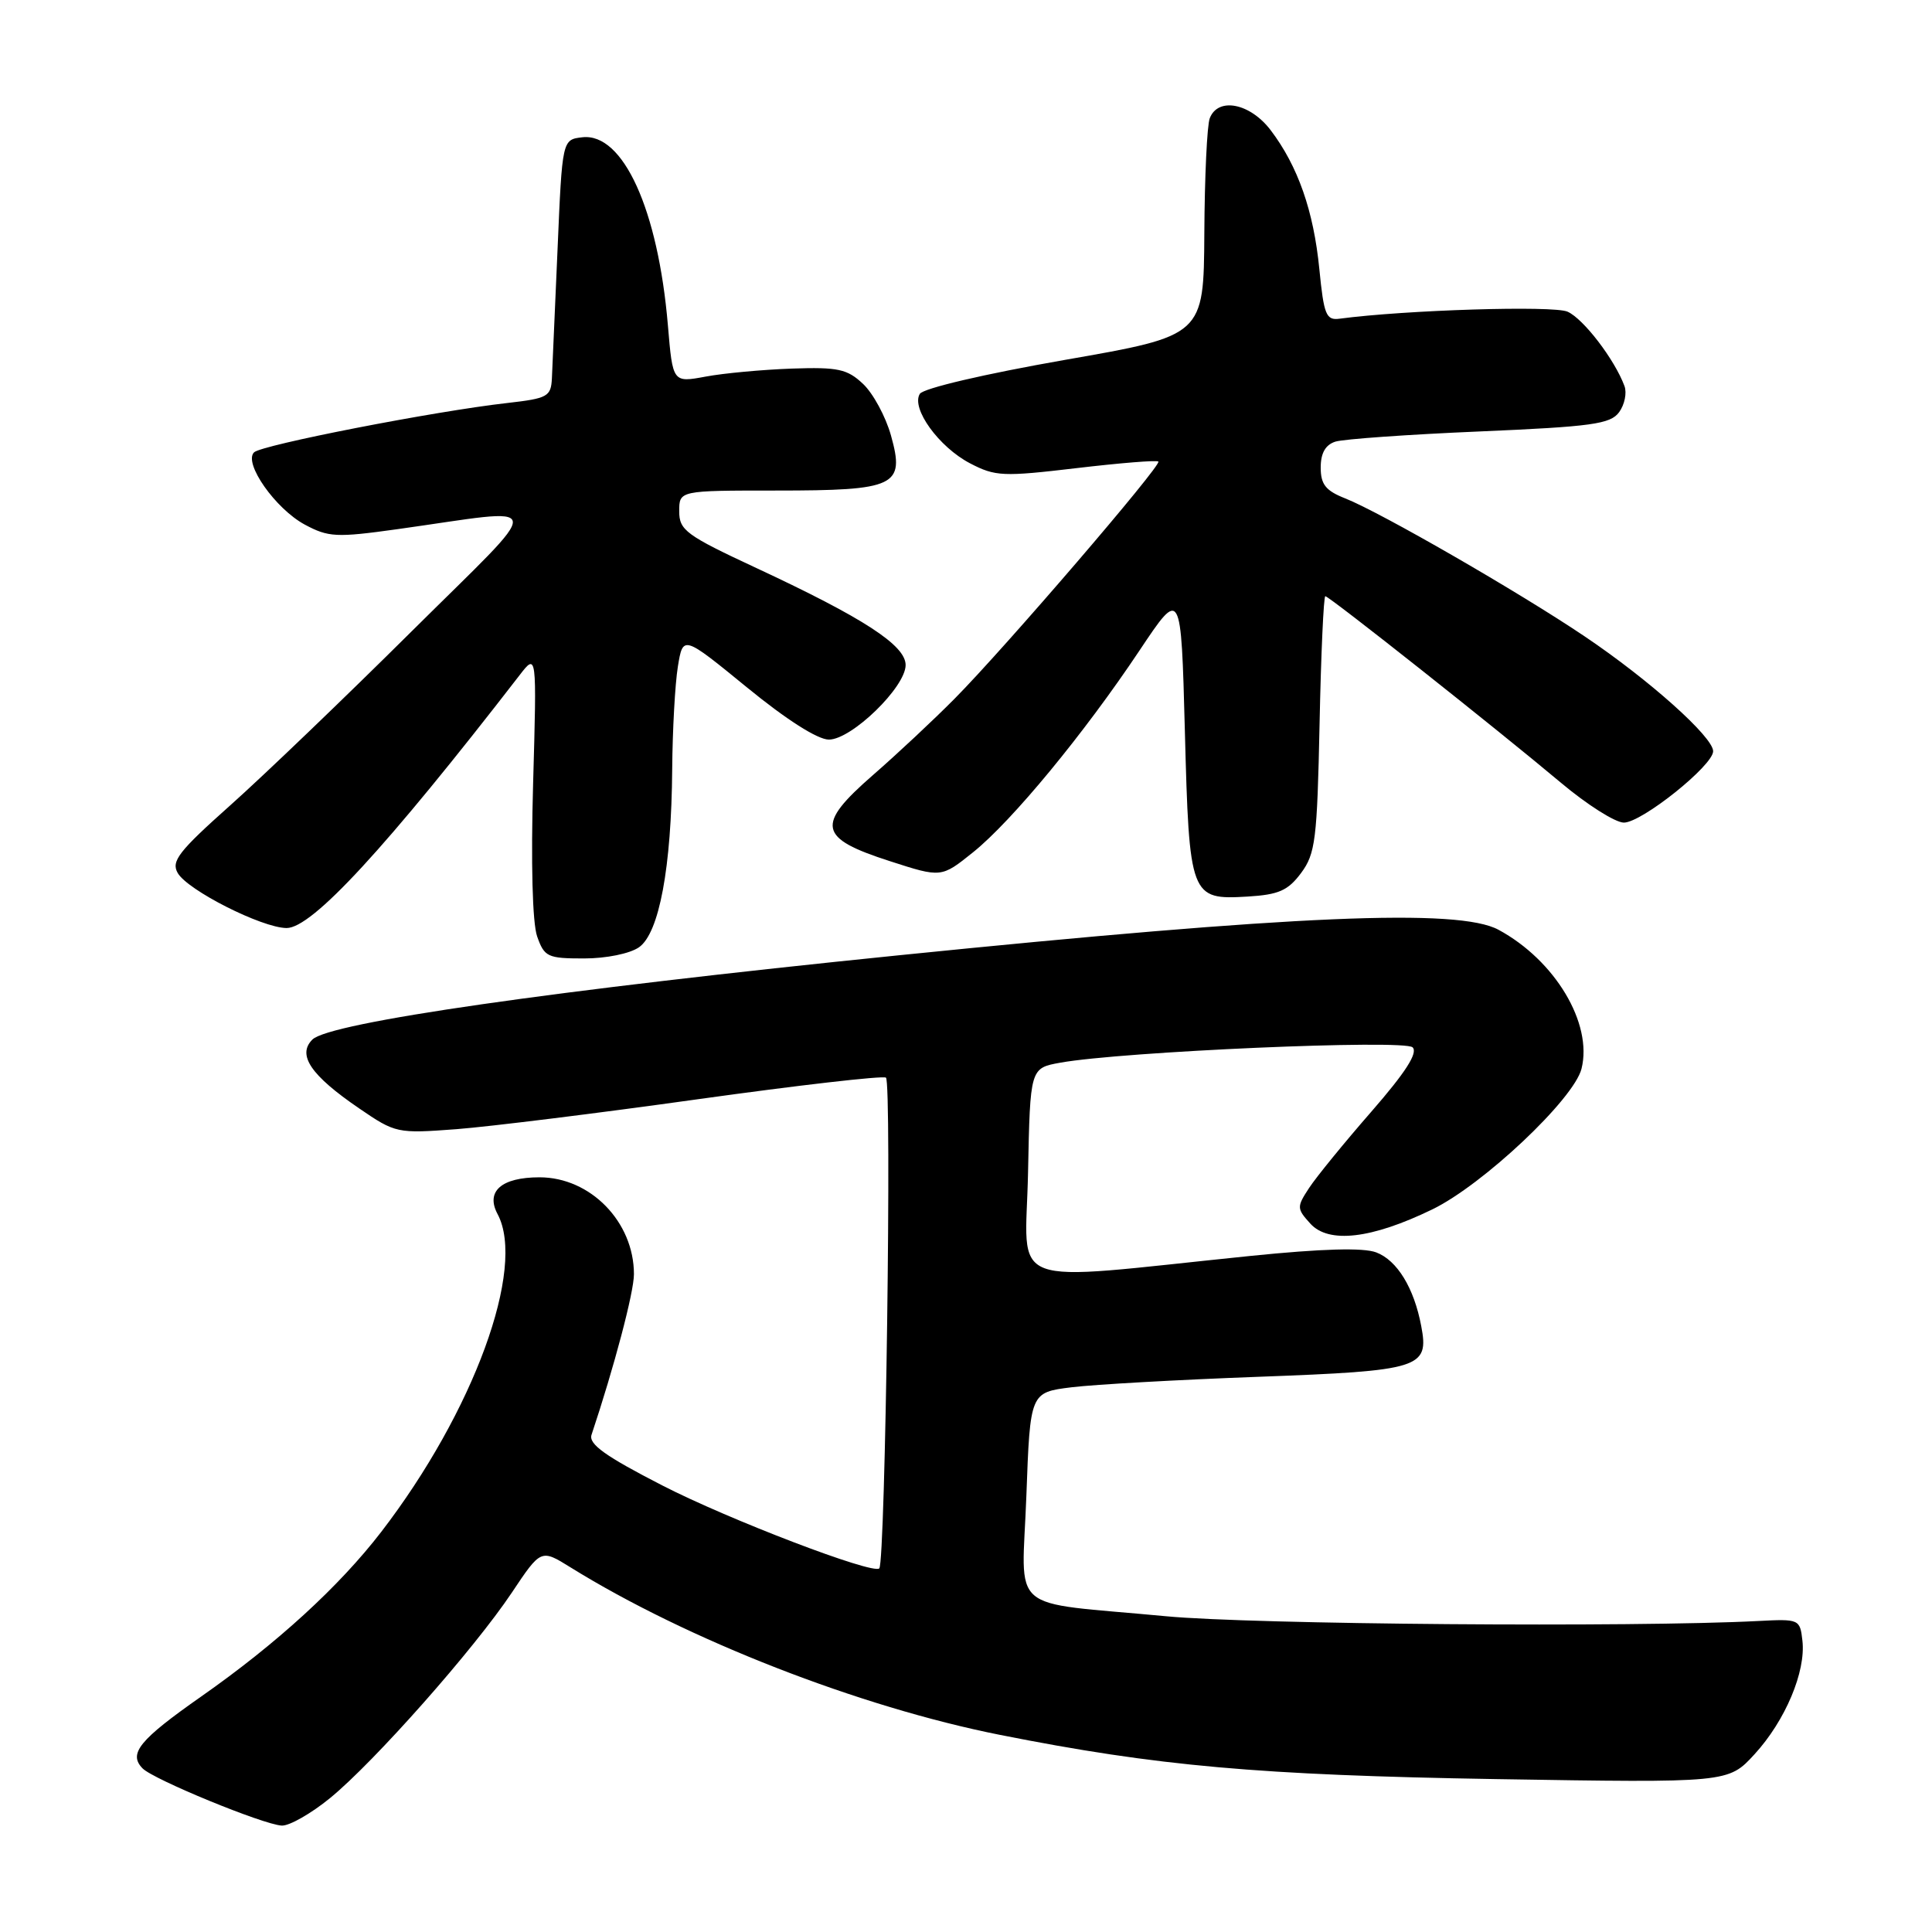 <?xml version="1.0" encoding="UTF-8" standalone="no"?>
<!DOCTYPE svg PUBLIC "-//W3C//DTD SVG 1.1//EN" "http://www.w3.org/Graphics/SVG/1.1/DTD/svg11.dtd" >
<svg xmlns="http://www.w3.org/2000/svg" xmlns:xlink="http://www.w3.org/1999/xlink" version="1.1" viewBox="0 0 256 256">
 <g >
 <path fill="currentColor"
d=" M 43.74 238.25 C 49.61 233.45 62.84 218.49 67.82 211.03 C 71.68 205.25 71.68 205.25 75.59 207.68 C 91.04 217.27 113.88 226.18 132.50 229.88 C 153.36 234.02 166.83 235.22 198.25 235.74 C 229.01 236.24 229.01 236.24 232.49 232.44 C 236.56 228.00 239.30 221.50 238.83 217.40 C 238.51 214.55 238.40 214.51 233.00 214.79 C 216.55 215.65 165.91 215.25 154.50 214.16 C 133.16 212.14 135.42 214.09 136.00 198.19 C 136.50 184.50 136.50 184.50 142.00 183.82 C 145.03 183.45 156.20 182.82 166.82 182.43 C 188.26 181.63 189.38 181.28 188.32 175.71 C 187.37 170.66 185.13 167.00 182.36 165.95 C 180.65 165.30 175.20 165.45 165.66 166.42 C 132.54 169.80 135.91 171.06 136.22 155.39 C 136.50 141.53 136.50 141.53 140.50 140.81 C 148.74 139.33 186.10 137.70 187.18 138.78 C 187.91 139.51 186.24 142.10 181.72 147.29 C 178.14 151.39 174.43 155.94 173.47 157.40 C 171.81 159.93 171.82 160.14 173.62 162.13 C 176.05 164.82 181.73 164.16 189.77 160.26 C 196.49 157.01 208.55 145.64 209.56 141.61 C 211.06 135.62 206.07 127.26 198.56 123.20 C 193.27 120.33 171.65 121.25 119.00 126.59 C 73.40 131.22 43.65 135.49 41.39 137.75 C 39.35 139.79 41.18 142.49 47.58 146.86 C 52.42 150.17 52.63 150.21 60.50 149.62 C 64.90 149.28 79.30 147.50 92.50 145.65 C 105.70 143.81 116.90 142.52 117.39 142.79 C 118.19 143.24 117.32 207.00 116.51 207.82 C 115.68 208.66 96.60 201.37 87.78 196.84 C 80.20 192.95 77.97 191.35 78.38 190.12 C 81.39 181.11 84.00 171.22 84.00 168.84 C 84.00 161.91 78.24 156.00 71.49 156.00 C 66.44 156.00 64.32 157.86 65.93 160.87 C 69.74 168.00 62.76 187.06 50.51 202.99 C 44.95 210.21 36.68 217.78 26.67 224.79 C 18.45 230.55 16.98 232.36 18.89 234.32 C 20.33 235.79 34.85 241.76 37.33 241.90 C 38.34 241.95 41.22 240.31 43.74 238.25 Z  M 84.67 125.52 C 87.35 123.64 88.97 114.94 89.07 101.92 C 89.11 96.74 89.45 90.62 89.82 88.33 C 90.50 84.16 90.50 84.16 98.97 91.08 C 104.21 95.37 108.35 98.00 109.83 98.00 C 112.84 98.00 120.00 91.05 120.00 88.12 C 120.00 85.51 114.45 81.90 100.25 75.28 C 90.89 70.92 90.00 70.26 90.00 67.75 C 90.00 65.00 90.00 65.00 102.81 65.00 C 118.72 65.00 119.94 64.42 118.06 57.71 C 117.36 55.20 115.69 52.12 114.36 50.87 C 112.26 48.89 111.04 48.63 104.91 48.84 C 101.04 48.98 95.91 49.45 93.51 49.90 C 89.14 50.71 89.14 50.71 88.50 43.11 C 87.20 27.76 82.56 17.57 77.16 18.19 C 74.50 18.50 74.50 18.50 73.88 33.00 C 73.53 40.98 73.19 48.68 73.13 50.12 C 73.01 52.55 72.58 52.79 67.22 53.40 C 57.60 54.48 34.64 58.96 33.66 59.94 C 32.24 61.36 36.49 67.41 40.38 69.51 C 43.52 71.19 44.55 71.25 52.65 70.12 C 72.85 67.30 72.63 65.70 54.50 83.70 C 45.70 92.44 34.90 102.80 30.50 106.72 C 23.67 112.81 22.65 114.12 23.55 115.68 C 24.87 117.97 34.68 122.93 37.96 122.97 C 41.33 123.01 51.13 112.38 68.82 89.50 C 71.13 86.50 71.13 86.50 70.64 103.82 C 70.34 114.38 70.55 122.28 71.17 124.07 C 72.13 126.80 72.55 127.00 77.38 127.00 C 80.33 127.00 83.46 126.36 84.67 125.52 Z  M 172.40 115.68 C 174.30 113.12 174.53 111.25 174.85 95.93 C 175.04 86.62 175.39 79.00 175.61 79.00 C 176.13 79.00 198.38 96.62 206.81 103.70 C 210.28 106.62 214.04 109.00 215.17 109.00 C 217.54 109.00 227.00 101.44 227.00 99.54 C 227.00 97.66 218.54 90.09 210.00 84.34 C 201.29 78.47 182.97 67.91 178.25 66.04 C 175.66 65.02 175.00 64.19 175.00 61.95 C 175.00 60.04 175.63 58.94 176.94 58.52 C 178.01 58.18 186.61 57.57 196.05 57.17 C 210.95 56.53 213.39 56.19 214.54 54.62 C 215.27 53.62 215.59 52.06 215.25 51.15 C 213.95 47.64 209.82 42.24 207.71 41.30 C 205.84 40.46 186.22 41.07 177.50 42.23 C 175.72 42.47 175.42 41.74 174.82 35.66 C 174.06 27.94 171.98 22.01 168.37 17.25 C 165.64 13.66 161.39 12.83 160.30 15.67 C 159.94 16.59 159.62 23.45 159.58 30.91 C 159.50 44.48 159.50 44.48 141.09 47.69 C 130.43 49.56 122.34 51.45 121.88 52.19 C 120.70 54.11 124.40 59.23 128.53 61.39 C 131.89 63.14 132.90 63.18 142.64 62.03 C 148.40 61.35 153.29 60.95 153.49 61.16 C 153.96 61.63 133.14 85.87 126.51 92.56 C 123.76 95.34 118.87 99.92 115.65 102.72 C 108.06 109.34 108.40 111.05 117.92 114.11 C 124.73 116.31 124.73 116.31 128.95 112.92 C 134.10 108.78 143.63 97.23 151.00 86.18 C 156.50 77.94 156.50 77.94 157.00 96.82 C 157.58 118.90 157.72 119.25 165.31 118.80 C 169.44 118.55 170.66 118.01 172.40 115.68 Z "/>
</g>
</svg>